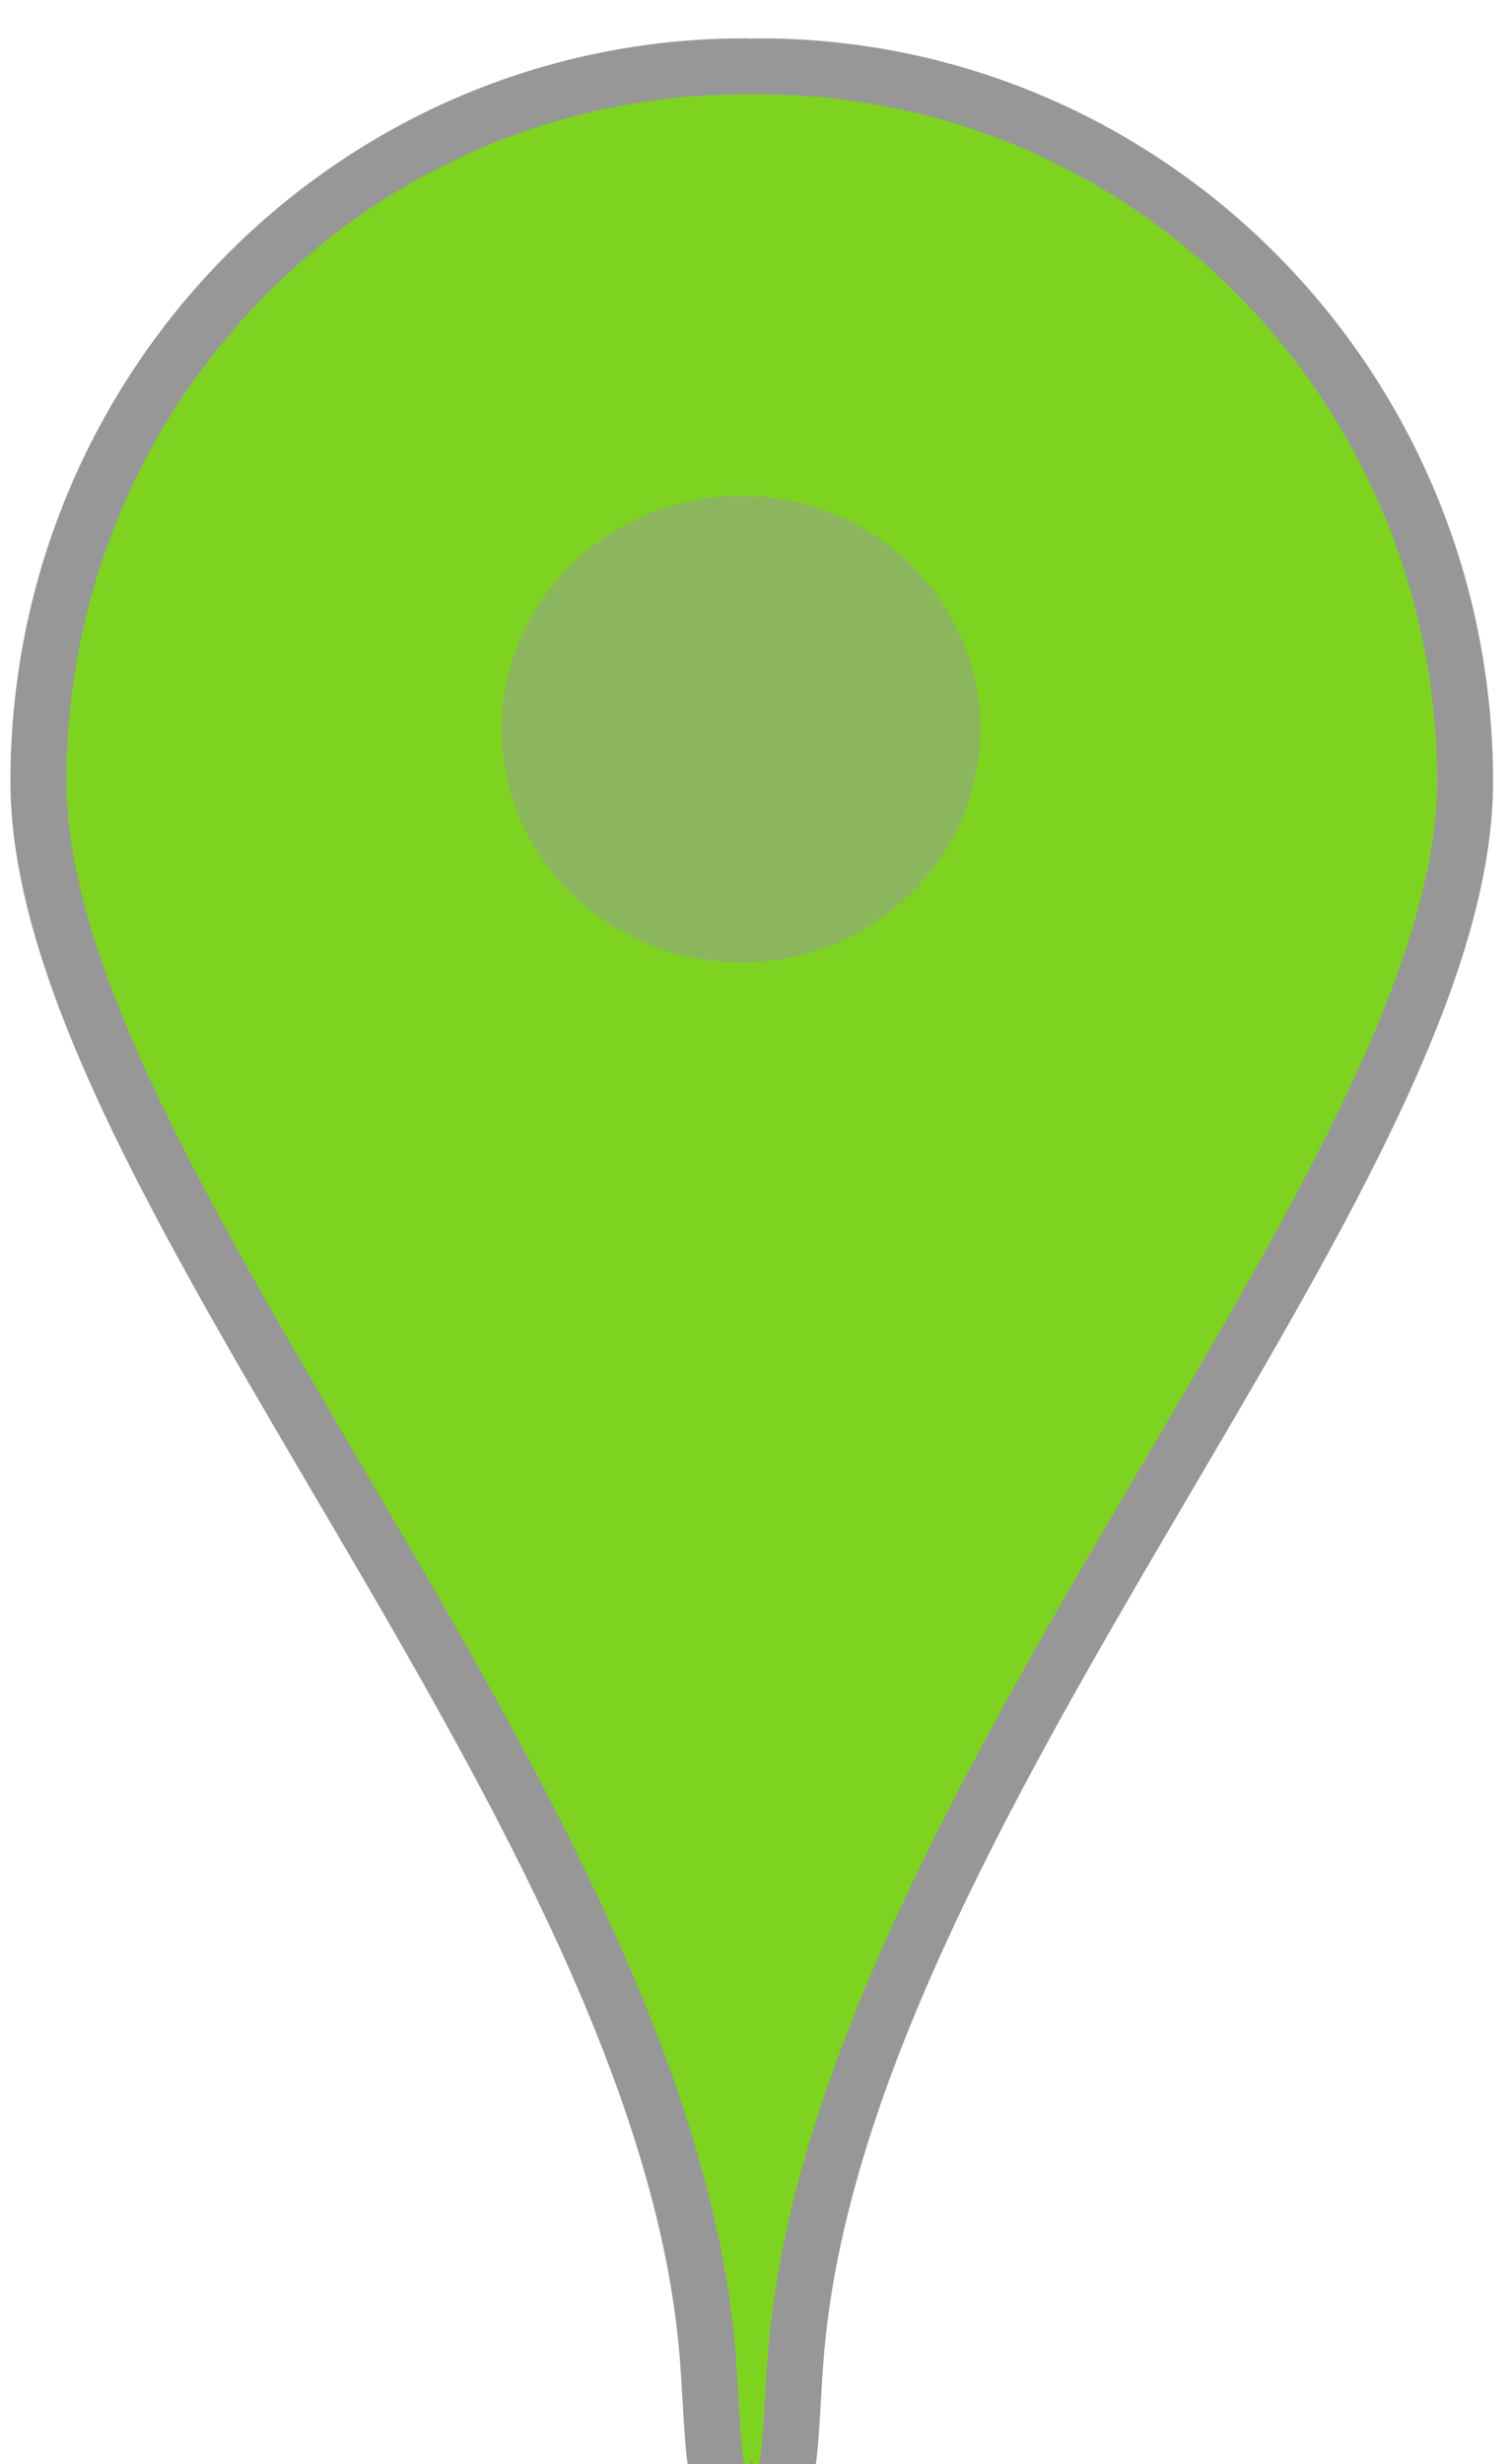 <?xml version="1.0" encoding="UTF-8" standalone="no"?>
<svg width="27px" height="44px" viewBox="0 0 27 44" version="1.1" xmlns="http://www.w3.org/2000/svg" xmlns:xlink="http://www.w3.org/1999/xlink" xmlns:sketch="http://www.bohemiancoding.com/sketch/ns">
    <!-- Generator: Sketch 3.2.2 (9983) - http://www.bohemiancoding.com/sketch -->
    <title>level-1</title>
    <desc>Created with Sketch.</desc>
    <defs>
        <filter x="-50%" y="-50%" width="200%" height="200%" filterUnits="objectBoundingBox" id="filter-1">
            <feOffset dx="0" dy="1" in="SourceAlpha" result="shadowOffsetInner1"></feOffset>
            <feGaussianBlur stdDeviation="0" in="shadowOffsetInner1" result="shadowBlurInner1"></feGaussianBlur>
            <feComposite in="shadowBlurInner1" in2="SourceAlpha" operator="arithmetic" k2="-1" k3="1" result="shadowInnerInner1"></feComposite>
            <feColorMatrix values="0 0 0 0 1   0 0 0 0 1   0 0 0 0 1  0 0 0 0.07 0" in="shadowInnerInner1" type="matrix" result="shadowMatrixInner1"></feColorMatrix>
            <feMerge>
                <feMergeNode in="SourceGraphic"></feMergeNode>
                <feMergeNode in="shadowMatrixInner1"></feMergeNode>
            </feMerge>
        </filter>
    </defs>
    <g id="Google-Maps-Icon" stroke="none" stroke-width="1" fill="none" fill-rule="evenodd" sketch:type="MSPage">
        <g id="Icon" sketch:type="MSArtboardGroup" transform="translate(-408, -118)">
            <g id="level-1" sketch:type="MSLayerGroup" transform="translate(408.424, 118)">
                <path d="M13,43.792 C13.011,43.807 13.022,43.815 13.031,43.815 C13.746,43.815 13.658,42.74 13.784,41.102 C14.53,31.368 25.738,20.011 25.738,12.957 C25.738,5.903 20.093,0.185 13.129,0.185 C13.085,0.185 13.042,0.187 13,0.19 C12.958,0.187 12.915,0.185 12.871,0.185 C5.907,0.185 0.262,5.903 0.262,12.957 C0.262,20.011 11.47,31.368 12.216,41.102 C12.342,42.74 12.254,43.815 12.969,43.815 C12.978,43.815 12.989,43.807 13,43.792 Z" id="PinMap" stroke="#979797" fill="#7ED321" filter="url(#filter-1)" sketch:type="MSShapeGroup"></path>
                <ellipse id="Oval-3" fill-opacity="0.5" fill="#9B9B9B" sketch:type="MSShapeGroup" cx="12.808" cy="13.019" rx="4.276" ry="4.167"></ellipse>
            </g>
        </g>
    </g>
</svg>